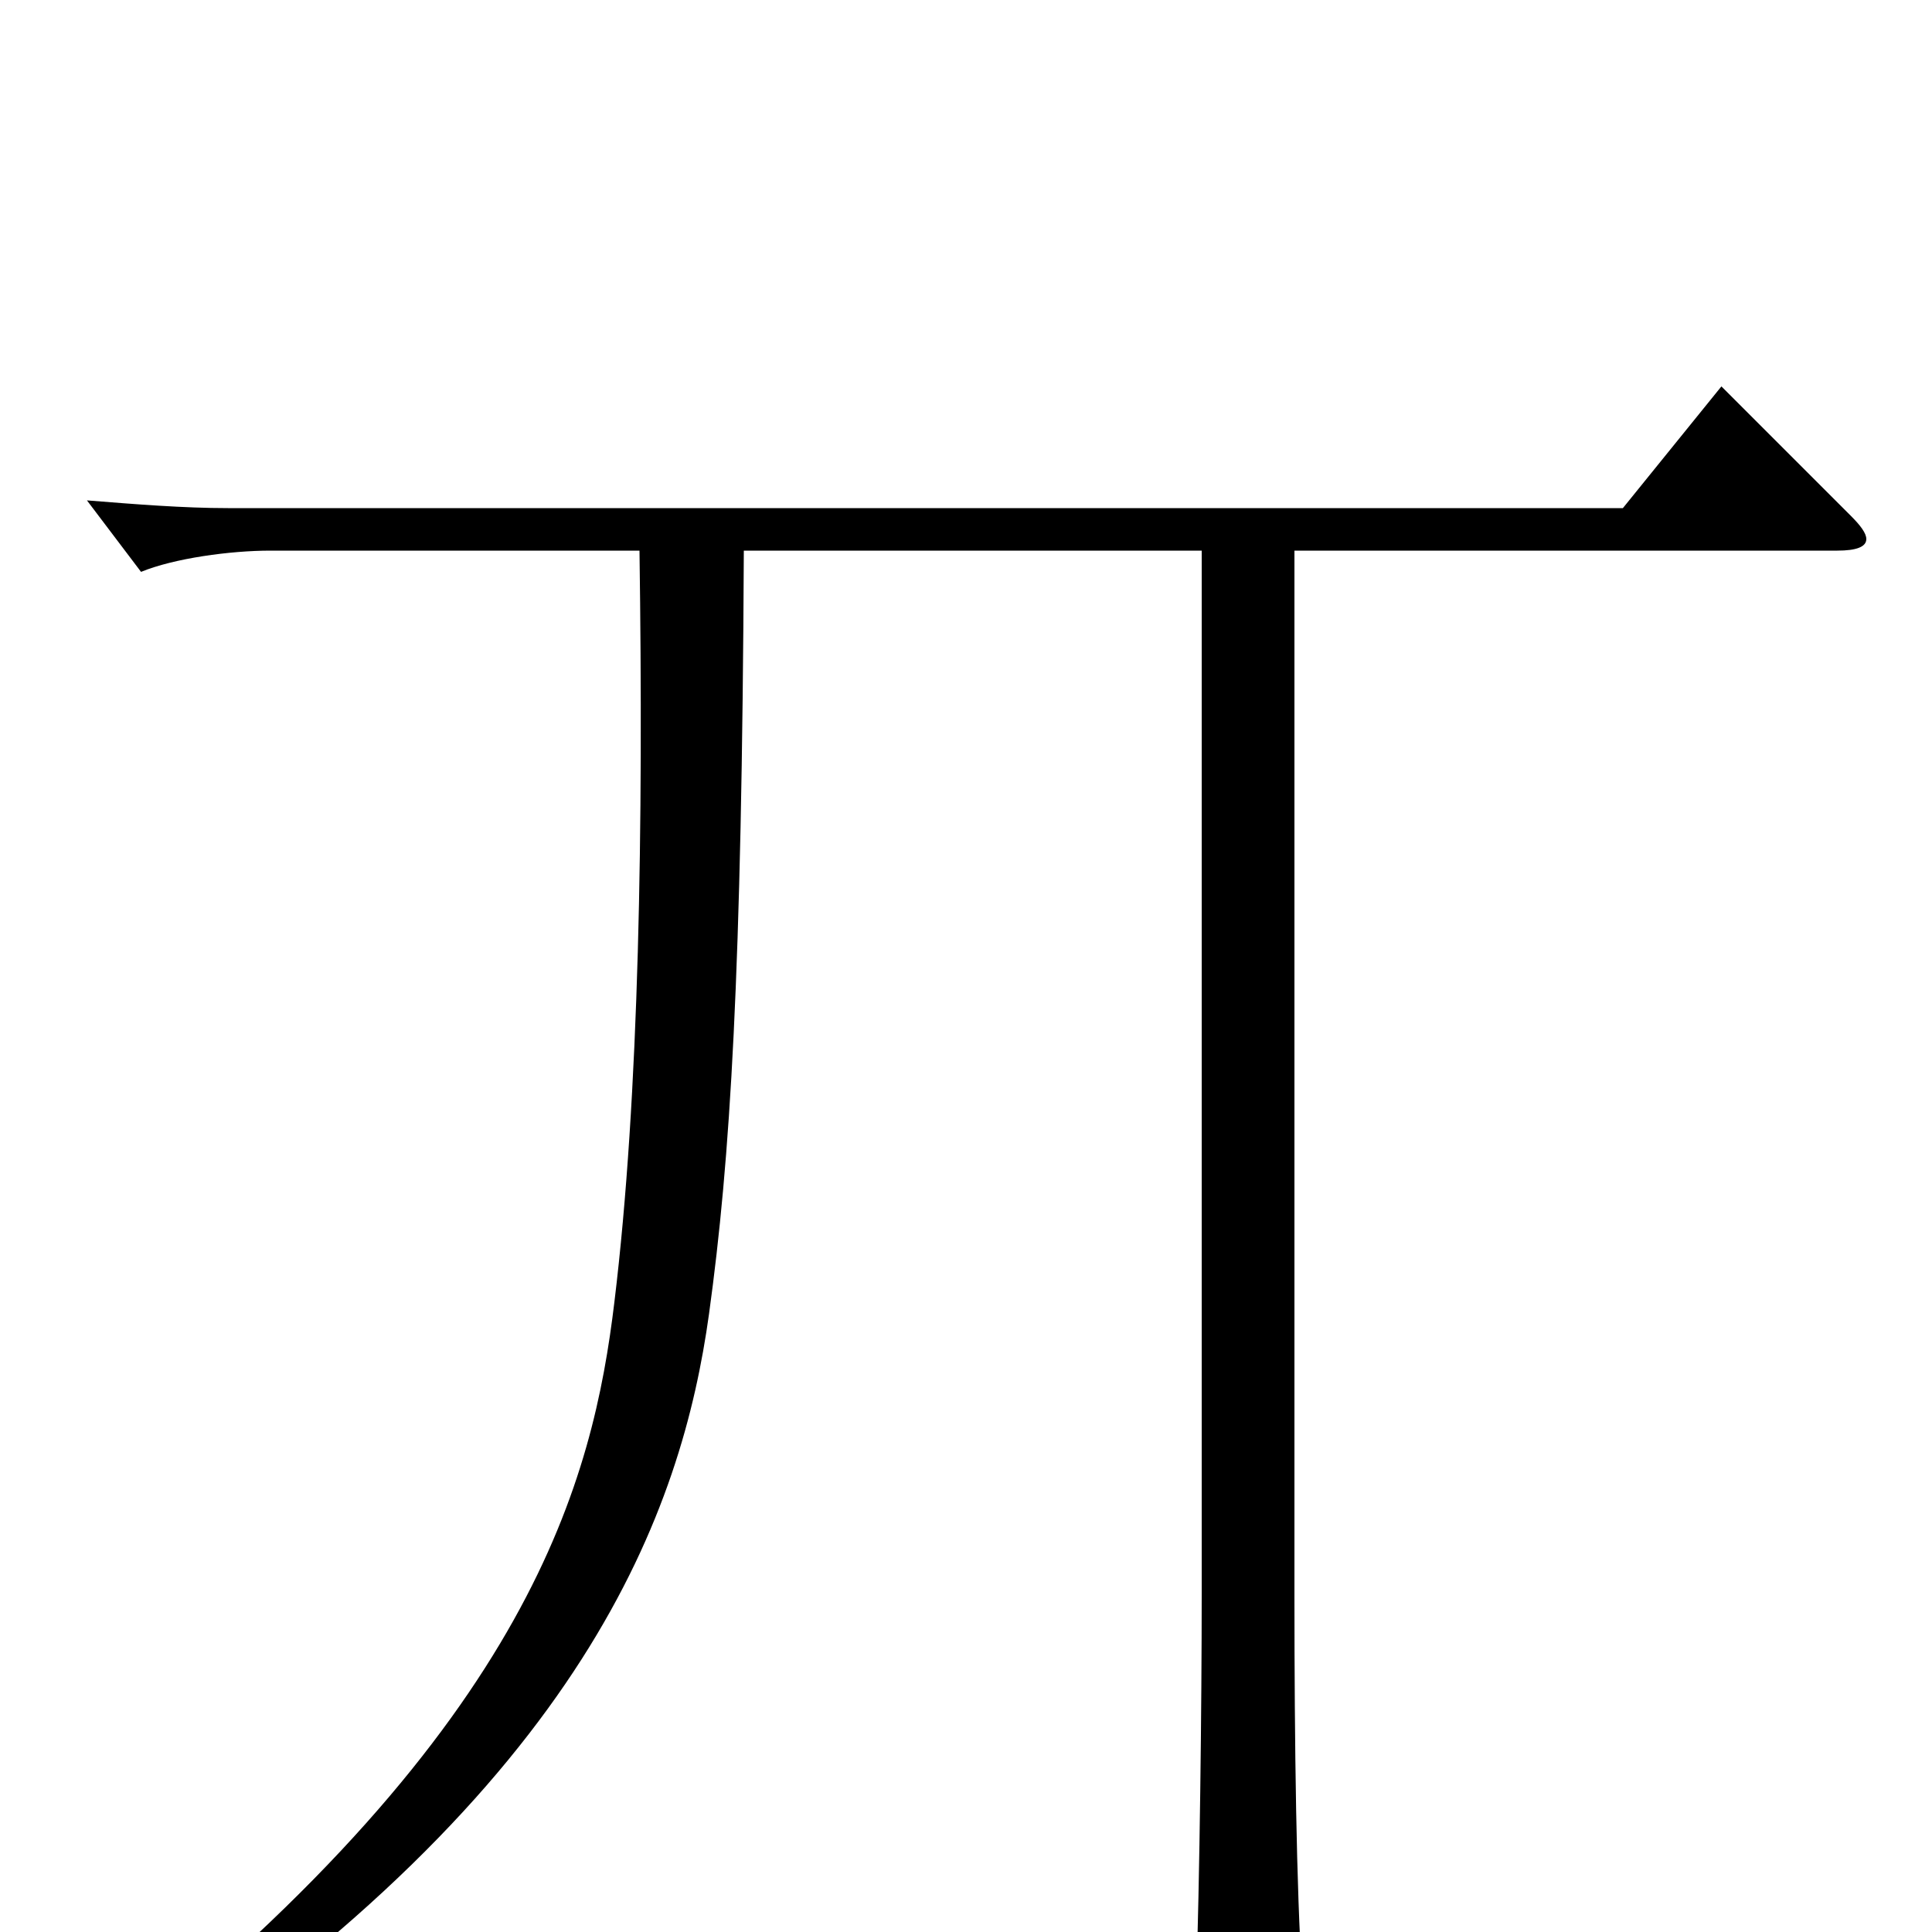 <svg xmlns="http://www.w3.org/2000/svg" viewBox="0 -1000 1000 1000">
	<path fill="#000000" d="M891 -800L840 -737H118C95 -737 70 -739 45 -741L73 -704C90 -711 119 -715 140 -715H331C333 -573 331 -433 318 -326C307 -235 276 -108 59 65L70 79C304 -77 353 -219 367 -320C378 -400 384 -495 385 -715H622V-175C622 -118 621 -28 619 31V40C619 57 621 63 628 63C633 63 640 61 649 57C670 48 674 45 674 30V23C671 -22 670 -97 670 -173V-715H951C961 -715 966 -717 966 -721C966 -724 963 -728 958 -733Z"/>
</svg>